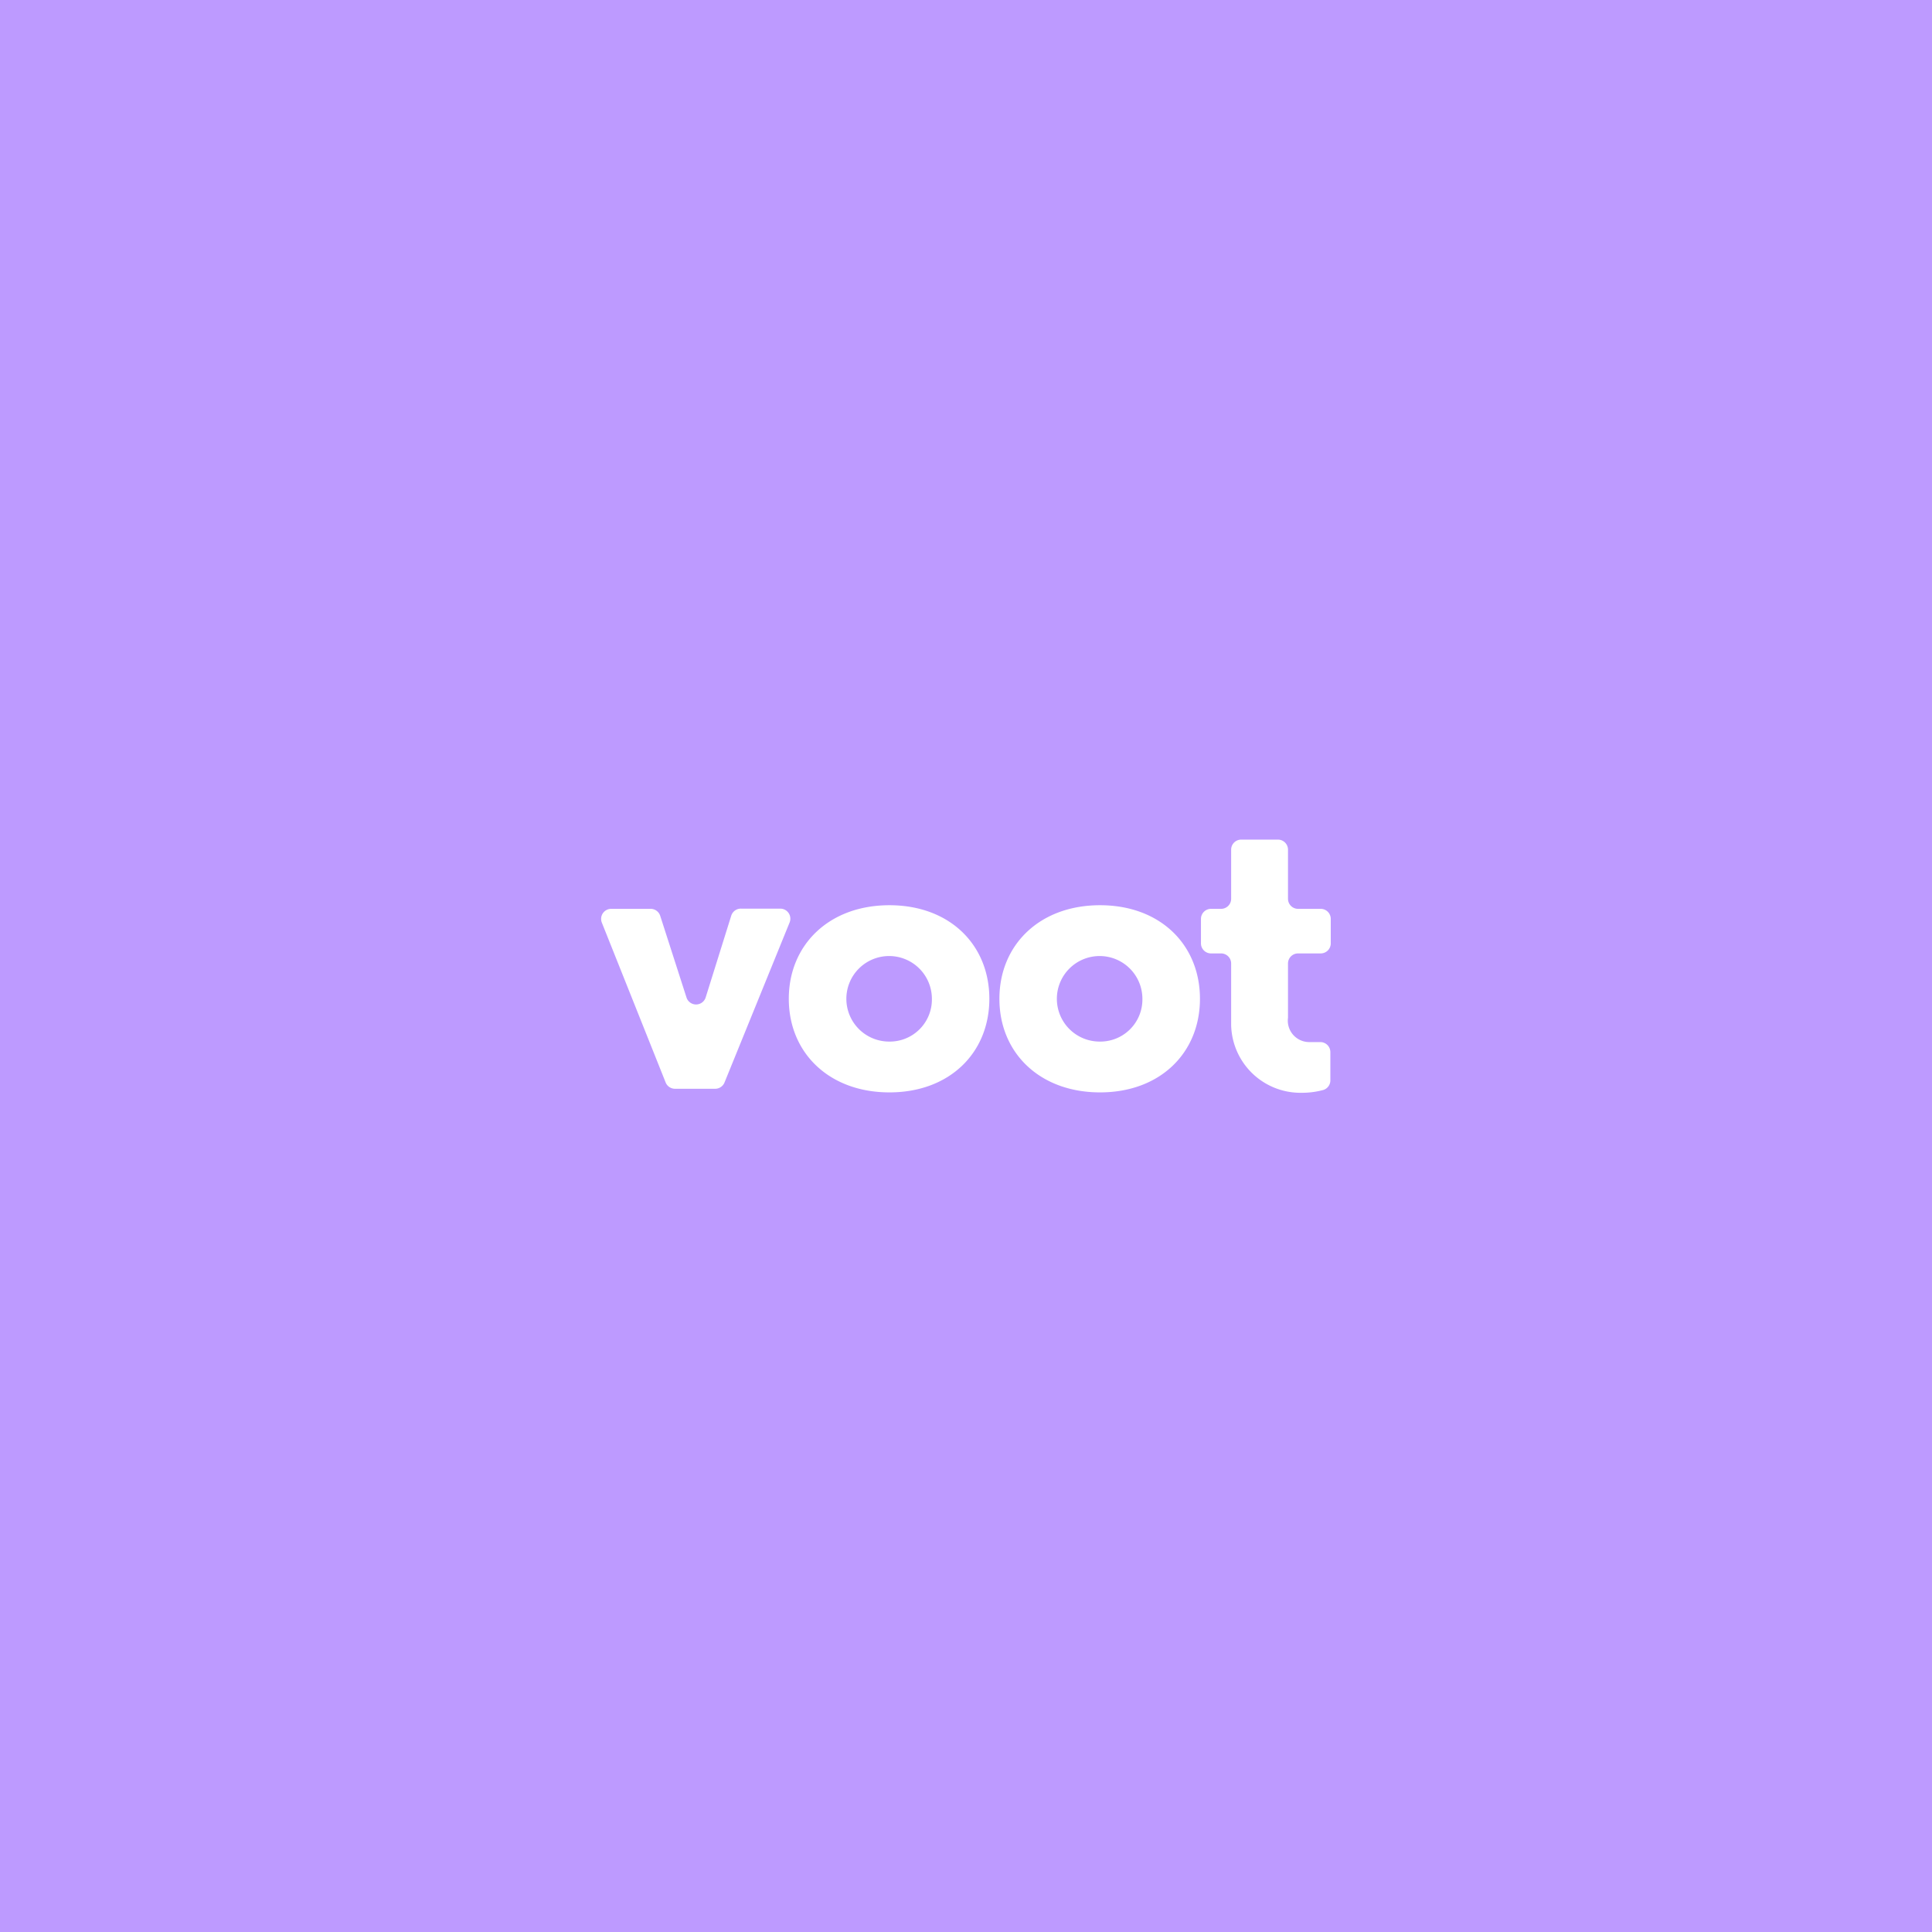 <svg xmlns="http://www.w3.org/2000/svg" viewBox="0 0 192 192">
  <rect width="100%" height="100%" fill="#bd9aff" />
  <path fill="#fff"
    d="M78.46 91.7 72 107.58a1 1 0 0 1-.92.62h-4a1 1 0 0 1-.93-.63l-6.34-15.88a1 1 0 0 1 .93-1.37h3.87a1 1 0 0 1 1 .69l2.61 8.11a1 1 0 0 0 1.91 0L72.67 91a1 1 0 0 1 1-.7h3.91a1 1 0 0 1 .88 1.4ZM78.39 99.26c0-5.36 4-9.3 10-9.3s9.93 3.94 9.93 9.3-3.94 9.3-9.93 9.3-10-3.93-10-9.3Zm14.22 0a4.25 4.25 0 1 0-4.25 4.25 4.18 4.18 0 0 0 4.25-4.25ZM99.32 99.26c0-5.36 4-9.3 10-9.3s9.93 3.94 9.93 9.3-3.94 9.3-9.93 9.3-10-3.93-10-9.3Zm14.21 0a4.25 4.25 0 1 0-4.25 4.25 4.18 4.18 0 0 0 4.25-4.25ZM129 94.75a1 1 0 0 0-1 1v5.39a2.13 2.13 0 0 0 2.06 2.42h1.15a1 1 0 0 1 1 1v2.76a1 1 0 0 1-.7 1 8.09 8.09 0 0 1-2.16.28 6.89 6.89 0 0 1-7-6.75v-6.1a1 1 0 0 0-1-1h-1a1 1 0 0 1-1-1v-2.43a1 1 0 0 1 1-1h1a1 1 0 0 0 1-1v-4.88a1 1 0 0 1 1-1H127a1 1 0 0 1 1 1v4.88a1 1 0 0 0 1 1h2.25a1 1 0 0 1 1 1v2.43a1 1 0 0 1-1 1Z" />
</svg>
